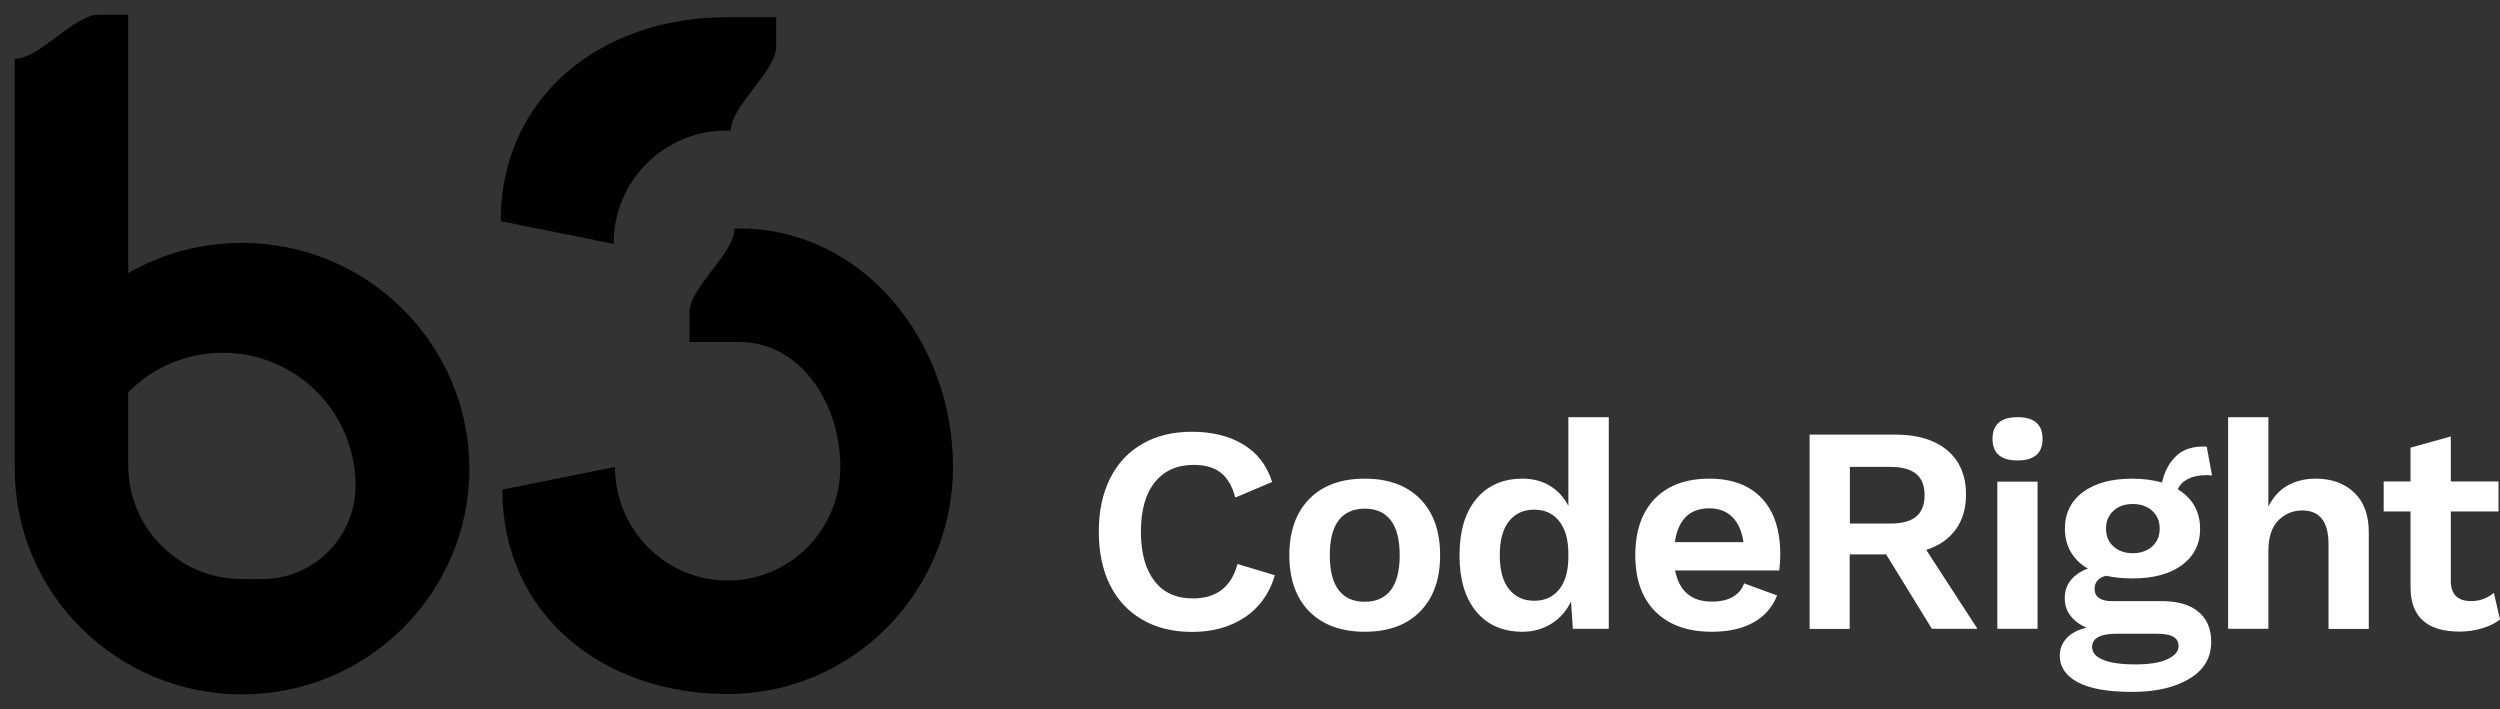 <?xml version="1.0" encoding="utf-8"?>
<!-- Generator: Adobe Illustrator 26.3.1, SVG Export Plug-In . SVG Version: 6.00 Build 0)  -->
<svg version="1.1" id="Layer_1" xmlns="http://www.w3.org/2000/svg" xmlns:xlink="http://www.w3.org/1999/xlink" x="0px" y="0px"
	 viewBox="0 0 150.89 42.8" style="enable-background:new 0 0 150.89 42.8;" xml:space="preserve">
<rect x="0" y="0" width="150.89" height="42.8" fill="#333333" stroke="none"/>
<style type="text/css">
	.st0{clip-path:url(#SVGID_00000176003408181024204380000016492091685690540973_);}
	.st1{clip-path:url(#SVGID_00000134948820495432790320000004413530657309973412_);fill:#FFFFFF;}
	.st2{clip-path:url(#SVGID_00000093154210965618029710000011049571950196823716_);}
	.st3{clip-path:url(#SVGID_00000177480350144263140380000000214206952404481684_);fill:#FFFFFF;}
	.st4{clip-path:url(#SVGID_00000070839082991044117920000002113111493136874141_);}
	.st5{clip-path:url(#SVGID_00000054237573542201313060000001100445905269939351_);fill:#FFFFFF;}
	.st6{fill:#FFFFFF;}
</style>
<g>
	<g>
		<defs>
			<rect id="SVGID_1_" x="0.89" y="0.89" width="56.68" height="41.04"/>
		</defs>
		<defs>
			<path id="SVGID_00000001652175265122888250000003435836640798704830_" d="M44.6,13.79h-0.27c0,1.51-2.72,3.56-2.72,5.07v1.78
				h2.99c3.75,0,6.12,3.76,6.12,7.54c0,3.79-3.04,6.86-6.8,6.86c-3.75,0-6.8-3.07-6.8-6.86l-6.8,1.37c0,7.57,6.09,12.34,13.6,12.34
				s13.6-6.14,13.6-13.72C57.52,20.62,52.11,13.79,44.6,13.79"/>
		</defs>
		<clipPath id="SVGID_00000074414190614183554070000003571505801252952467_">
			<use xlink:href="#SVGID_1_"  style="overflow:visible;"/>
		</clipPath>
		
			<clipPath id="SVGID_00000124857014820579754420000008325030174993160618_" style="clip-path:url(#SVGID_00000074414190614183554070000003571505801252952467_);">
			<use xlink:href="#SVGID_00000001652175265122888250000003435836640798704830_"  style="overflow:visible;"/>
		</clipPath>
		
			<rect x="29.43" y="12.9" style="clip-path:url(#SVGID_00000124857014820579754420000008325030174993160618_);fill:#FFFFFF;" width="28.97" height="29.89"/>
	</g>
	<g>
		<defs>
			<rect id="SVGID_00000085217981599214090350000013953905154623207583_" x="0.89" y="0.89" width="56.68" height="41.04"/>
		</defs>
		<defs>
			<path id="SVGID_00000089556894691907296850000006245896928176354732_" d="M15.82,34.95H14.6c-3.79,0-6.86-3.07-6.86-6.86v-4.42
				c0.11-0.1,0.22-0.21,0.33-0.31c3.28-2.97,8.35-2.71,11.32,0.57c1.33,1.47,2.07,3.39,2.07,5.37
				C21.46,32.43,18.94,34.95,15.82,34.95 M14.6,14.66c-2.5,0-4.84,0.66-6.86,1.82V0.89H5.96c-1.52,0-3.56,2.66-5.07,2.66v24.74
				c0,7.52,6.14,13.62,13.72,13.62c7.57,0,13.72-6.1,13.72-13.62C28.32,20.76,22.18,14.66,14.6,14.66"/>
		</defs>
		<clipPath id="SVGID_00000103963105550145508700000001435087778866376876_">
			<use xlink:href="#SVGID_00000085217981599214090350000013953905154623207583_"  style="overflow:visible;"/>
		</clipPath>
		
			<clipPath id="SVGID_00000174600447528633583460000004723246591685692811_" style="clip-path:url(#SVGID_00000103963105550145508700000001435087778866376876_);">
			<use xlink:href="#SVGID_00000089556894691907296850000006245896928176354732_"  style="overflow:visible;"/>
		</clipPath>
		
			<rect style="clip-path:url(#SVGID_00000174600447528633583460000004723246591685692811_);fill:#FFFFFF;" width="29.21" height="42.8"/>
	</g>
	<g>
		<defs>
			<rect id="SVGID_00000035513445769588618770000013181450689110458006_" x="0.89" y="0.89" width="56.68" height="41.04"/>
		</defs>
		<defs>
			<path id="SVGID_00000064316237630416086380000015734860844697896581_" d="M43.84,7.88h0.27c0-1.49,2.74-3.58,2.74-5.07V1.04h-3
				c-7.53,0-13.63,4.76-13.63,12.31l6.82,1.37C37.02,10.94,40.07,7.88,43.84,7.88"/>
		</defs>
		<clipPath id="SVGID_00000103964585830119689720000006272199404537135261_">
			<use xlink:href="#SVGID_00000035513445769588618770000013181450689110458006_"  style="overflow:visible;"/>
		</clipPath>
		
			<clipPath id="SVGID_00000011024028054786347450000016358167894349840310_" style="clip-path:url(#SVGID_00000103964585830119689720000006272199404537135261_);">
			<use xlink:href="#SVGID_00000064316237630416086380000015734860844697896581_"  style="overflow:visible;"/>
		</clipPath>
		
			<rect x="29.32" y="0.15" style="clip-path:url(#SVGID_00000011024028054786347450000016358167894349840310_);fill:#FFFFFF;" width="18.41" height="15.46"/>
	</g>
	<path class="st6" d="M76.95,34.72l-2.26-0.68c-0.37,1.39-1.27,2.08-2.7,2.08c-0.99,0-1.77-0.35-2.31-1.05
		c-0.54-0.7-0.82-1.69-0.82-2.98c0-1.29,0.28-2.29,0.84-2.98c0.56-0.7,1.34-1.05,2.34-1.05c0.69,0,1.23,0.15,1.63,0.46
		c0.4,0.31,0.7,0.81,0.89,1.51l2.22-0.94c-0.32-1.01-0.9-1.76-1.75-2.27c-0.85-0.51-1.88-0.76-3.1-0.76c-1.14,0-2.13,0.24-2.98,0.73
		c-0.85,0.49-1.5,1.18-1.95,2.09c-0.46,0.91-0.68,1.98-0.68,3.22c0,1.24,0.23,2.32,0.68,3.22c0.46,0.91,1.11,1.6,1.96,2.09
		c0.85,0.49,1.85,0.73,3,0.73c1.22,0,2.27-0.29,3.14-0.86C76,36.69,76.61,35.84,76.95,34.72L76.95,34.72L76.95,34.72z M82.37,28.89
		c-1.43,0-2.55,0.41-3.35,1.23c-0.8,0.82-1.2,1.95-1.2,3.39c0,1.45,0.4,2.58,1.2,3.39s1.92,1.23,3.35,1.23
		c1.43,0,2.55-0.41,3.35-1.23c0.8-0.82,1.2-1.95,1.2-3.39c0-1.44-0.4-2.58-1.2-3.39C84.92,29.3,83.8,28.89,82.37,28.89L82.37,28.89
		L82.37,28.89z M82.37,30.7c0.69,0,1.21,0.23,1.57,0.7c0.36,0.47,0.54,1.17,0.54,2.11c0,0.94-0.18,1.64-0.54,2.11
		c-0.36,0.47-0.89,0.7-1.57,0.7c-0.69,0-1.21-0.23-1.57-0.7c-0.36-0.47-0.54-1.17-0.54-2.11c0-0.94,0.18-1.64,0.54-2.11
		C81.16,30.94,81.68,30.7,82.37,30.7L82.37,30.7L82.37,30.7z M94.66,25.18v5.35c-0.26-0.51-0.63-0.91-1.1-1.2
		c-0.47-0.29-1.03-0.44-1.67-0.44c-1.18,0-2.11,0.41-2.79,1.23c-0.68,0.82-1.01,1.95-1.01,3.41c0,1.45,0.34,2.57,1.01,3.38
		c0.68,0.81,1.6,1.22,2.79,1.22c0.66,0,1.25-0.17,1.77-0.5c0.52-0.33,0.9-0.78,1.16-1.33l0.11,1.65h2.17V25.18H94.66L94.66,25.18z
		 M92.6,36.26c-0.65,0-1.16-0.24-1.53-0.71c-0.37-0.47-0.55-1.15-0.55-2.04s0.18-1.57,0.55-2.04c0.37-0.47,0.88-0.71,1.53-0.71
		c0.64,0,1.14,0.23,1.51,0.7c0.37,0.47,0.55,1.12,0.55,1.96v0.18c0,0.85-0.18,1.51-0.55,1.97C93.74,36.03,93.24,36.26,92.6,36.26
		L92.6,36.26L92.6,36.26z M107.45,33.47c0-1.47-0.37-2.6-1.11-3.39c-0.74-0.79-1.8-1.19-3.17-1.19c-1.42,0-2.52,0.41-3.3,1.22
		c-0.78,0.81-1.17,1.95-1.17,3.4c0,1.46,0.4,2.59,1.21,3.4c0.81,0.81,1.94,1.22,3.41,1.22c1.01,0,1.84-0.19,2.51-0.56
		c0.67-0.37,1.15-0.92,1.43-1.63l-1.99-0.73c-0.13,0.36-0.36,0.63-0.69,0.82c-0.33,0.19-0.75,0.28-1.26,0.28
		c-1.23,0-1.97-0.63-2.22-1.88h6.29C107.43,34.12,107.45,33.8,107.45,33.47L107.45,33.47L107.45,33.47z M103.16,30.68
		c0.57,0,1.03,0.17,1.39,0.52c0.36,0.35,0.58,0.86,0.68,1.52h-4.14c0.09-0.68,0.32-1.18,0.67-1.53
		C102.09,30.86,102.56,30.68,103.16,30.68L103.16,30.68L103.16,30.68z M116.6,37.95h2.75l-3.09-4.76c0.77-0.25,1.36-0.66,1.78-1.23
		c0.41-0.57,0.62-1.27,0.62-2.11c0-1.15-0.38-2.04-1.13-2.67c-0.75-0.63-1.8-0.95-3.14-0.95h-5.17v11.73h2.42v-4.5h2.2L116.6,37.95
		L116.6,37.95z M111.65,28.18h2.43c0.71,0,1.23,0.14,1.57,0.42c0.34,0.28,0.51,0.71,0.51,1.29c0,0.58-0.17,1.01-0.51,1.29
		c-0.34,0.28-0.86,0.42-1.57,0.42h-2.43V28.18L111.65,28.18z M121.77,27.79c1.01,0,1.51-0.43,1.51-1.3c0-0.88-0.5-1.31-1.51-1.31
		c-1.01,0-1.51,0.44-1.51,1.31C120.26,27.36,120.77,27.79,121.77,27.79L121.77,27.79L121.77,27.79z M122.98,29.07h-2.43v8.88h2.43
		V29.07L122.98,29.07z M130.44,36.28h-3c-0.32,0-0.57-0.06-0.75-0.19c-0.18-0.12-0.27-0.3-0.27-0.54c0-0.41,0.23-0.68,0.69-0.8
		c0.49,0.11,1.02,0.16,1.6,0.16c1.27,0,2.27-0.27,2.99-0.81c0.73-0.54,1.09-1.27,1.09-2.19c0-0.52-0.12-0.98-0.35-1.39
		c-0.23-0.4-0.57-0.73-1-0.99c0.12-0.26,0.32-0.47,0.61-0.62c0.29-0.15,0.65-0.23,1.09-0.23c0.17,0,0.29,0.01,0.37,0.02l-0.32-1.74
		c-0.76-0.05-1.36,0.13-1.8,0.52c-0.44,0.4-0.74,0.94-0.9,1.64c-0.56-0.15-1.15-0.23-1.79-0.23c-1.26,0-2.25,0.27-2.98,0.81
		c-0.73,0.54-1.09,1.28-1.09,2.21c0,0.53,0.12,1,0.36,1.41c0.24,0.41,0.58,0.74,1.03,1c-0.44,0.15-0.78,0.39-1.03,0.69
		c-0.25,0.31-0.37,0.68-0.37,1.1c0,0.41,0.12,0.77,0.36,1.07c0.24,0.3,0.56,0.54,0.96,0.7c-0.53,0.13-0.94,0.34-1.21,0.64
		c-0.27,0.3-0.41,0.65-0.41,1.05c0,0.68,0.36,1.21,1.07,1.6c0.72,0.39,1.82,0.59,3.3,0.59c1.43,0,2.59-0.27,3.46-0.8
		c0.88-0.53,1.31-1.27,1.31-2.22c0-0.79-0.26-1.4-0.79-1.83C132.17,36.49,131.42,36.28,130.44,36.28L130.44,36.28L130.44,36.28z
		 M128.72,30.42c0.49,0,0.88,0.14,1.18,0.41c0.3,0.27,0.45,0.63,0.45,1.07c0,0.45-0.15,0.81-0.45,1.08c-0.3,0.27-0.7,0.41-1.18,0.41
		c-0.47,0-0.86-0.14-1.16-0.41c-0.3-0.27-0.45-0.63-0.45-1.08c0-0.44,0.15-0.79,0.45-1.07C127.86,30.55,128.25,30.42,128.72,30.42
		L128.72,30.42L128.72,30.42z M128.9,40.1c-0.88,0-1.53-0.09-1.97-0.28c-0.44-0.18-0.66-0.44-0.66-0.77c0-0.53,0.49-0.8,1.47-0.8
		h2.42c0.47,0,0.81,0.06,1.02,0.19c0.21,0.12,0.31,0.31,0.31,0.56c0,0.32-0.23,0.58-0.68,0.79C130.37,40,129.73,40.1,128.9,40.1
		L128.9,40.1L128.9,40.1z M139.77,28.89c-0.65,0-1.22,0.14-1.71,0.42c-0.49,0.28-0.87,0.7-1.15,1.27v-5.4h-2.43v12.77h2.43v-4.69
		c0-0.83,0.2-1.44,0.6-1.85c0.4-0.4,0.88-0.6,1.45-0.6c1.05,0,1.58,0.68,1.58,2.03v5.12h2.43v-5.83c0-1.04-0.29-1.84-0.88-2.4
		C141.5,29.17,140.73,28.89,139.77,28.89L139.77,28.89L139.77,28.89z"/>
	<path class="st6" d="M150.52,35.78c-0.39,0.33-0.85,0.5-1.37,0.5c-0.82,0-1.23-0.41-1.23-1.23v-4.18h2.88v-1.81h-2.88v-2.72
		l-2.43,0.68v2.04h-1.62v1.81h1.62v4.57c0,1.79,0.99,2.68,2.97,2.68c0.47,0,0.93-0.07,1.36-0.2c0.43-0.13,0.79-0.31,1.07-0.53
		L150.52,35.78L150.52,35.78z"/>
</g>
</svg>
